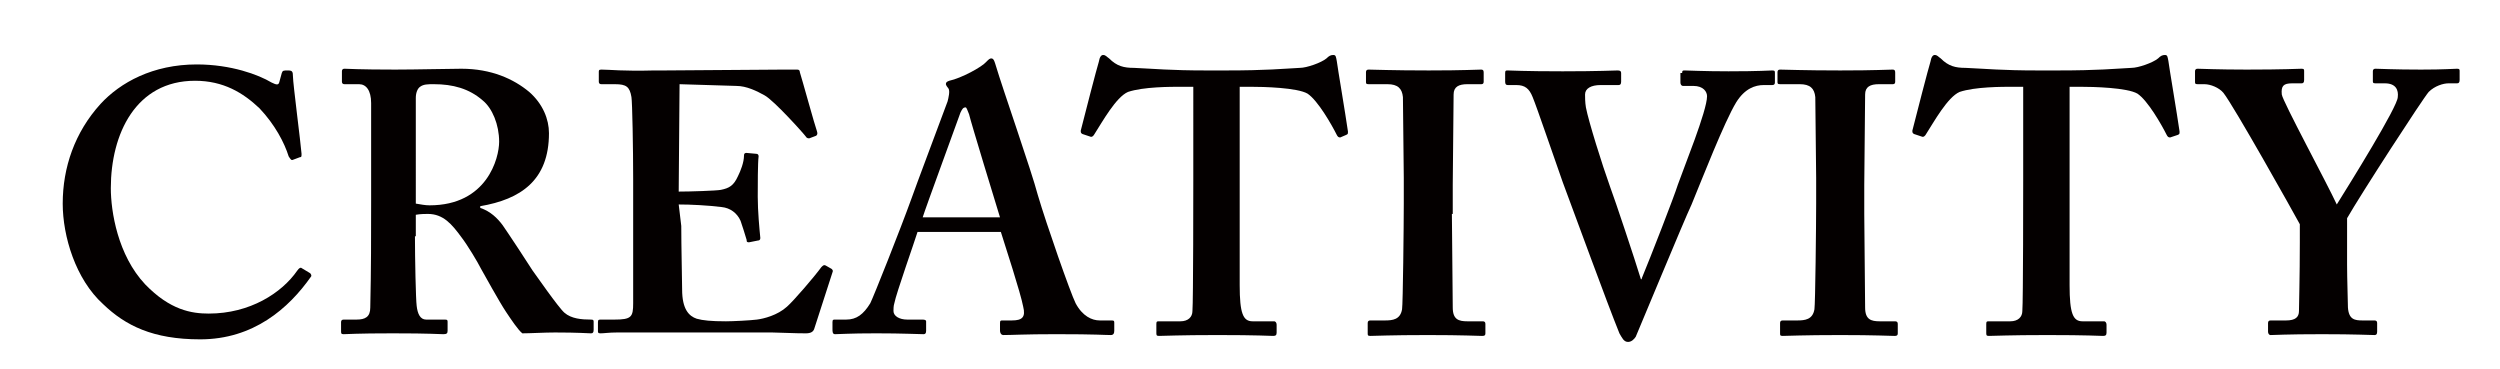 <?xml version="1.0" encoding="utf-8"?>
<!-- Generator: Adobe Illustrator 19.0.0, SVG Export Plug-In . SVG Version: 6.00 Build 0)  -->
<svg version="1.1" id="圖層_1" xmlns="http://www.w3.org/2000/svg" xmlns:xlink="http://www.w3.org/1999/xlink" x="0px" y="0px"
	 viewBox="-152 400 291 42.9" style="enable-background:new -152 400 291 42.9;" xml:space="preserve">
<style type="text/css">
	.st0{enable-background:new    ;}
	.st1{fill:#040000;}
</style>
<g id="XMLID_66_">
	<g class="st0">
		<path class="st1" d="M-115.9,431.8c0.1,0.1,0.2,0.3,0.1,0.4c-2.6,3.7-6.7,7.3-12.9,7.3c-5.5,0-8.7-1.6-11.3-4.1
			c-3.2-2.9-4.7-7.9-4.7-11.7c0-4.2,1.4-8.3,4.4-11.6c2.3-2.5,6.1-4.6,11.2-4.6c4,0,7.2,1.2,8.7,2.1c0.6,0.3,0.8,0.3,0.9,0l0.3-1.1
			c0.1-0.3,0.2-0.3,0.7-0.3s0.6,0.1,0.6,0.7c0,0.8,0.9,7.7,1,9c0,0.3,0,0.4-0.2,0.4l-0.8,0.3c-0.2,0.1-0.3-0.1-0.5-0.4
			c-0.5-1.6-1.6-3.7-3.4-5.6c-1.9-1.8-4.2-3.2-7.5-3.2c-6.9,0-9.8,6.2-9.8,12.5c0,2.7,0.8,7.8,4,11.2c2.9,3,5.4,3.4,7.4,3.4
			c4.8,0,8.5-2.4,10.3-5c0.2-0.3,0.4-0.4,0.5-0.3L-115.9,431.8z"/>
		<path class="st1" d="M-103.7,427.5c0,2.6,0.1,7.4,0.2,8.1c0.1,0.9,0.4,1.6,1.1,1.6h2.2c0.3,0,0.3,0.1,0.3,0.3v1
			c0,0.3-0.1,0.4-0.5,0.4c-0.6,0-1.4-0.1-5.9-0.1c-4.2,0-5.3,0.1-5.7,0.1c-0.3,0-0.3-0.1-0.3-0.4v-1c0-0.2,0.1-0.3,0.3-0.3h1.5
			c1,0,1.6-0.3,1.6-1.4c0.1-4.3,0.1-8.4,0.1-12.5V412c0-1.5-0.6-2.2-1.4-2.2h-1.7c-0.2,0-0.3-0.1-0.3-0.3v-1.2
			c0-0.2,0.1-0.3,0.3-0.3c0.3,0,1.7,0.1,5.9,0.1c2.4,0,6.4-0.1,7.7-0.1c3.5,0,6.1,1.2,7.9,2.7c1.6,1.4,2.3,3.2,2.3,4.8
			c0,5.5-3.3,7.7-8,8.5v0.2c1.2,0.4,2,1.2,2.6,2c0.5,0.7,3.2,4.8,3.5,5.3c0.3,0.4,3,4.3,3.7,4.9c0.8,0.7,2,0.8,3.1,0.8
			c0.3,0,0.3,0.1,0.3,0.3v0.9c0,0.3-0.1,0.4-0.3,0.4c-0.3,0-1.5-0.1-4.2-0.1c-1.2,0-2.9,0.1-3.8,0.1c-0.5-0.4-1.3-1.6-1.9-2.5
			c-0.8-1.2-2.5-4.3-2.9-5c-0.4-0.8-1.6-2.8-2.3-3.7c-1.1-1.5-2.1-2.7-3.9-2.7c-0.2,0-0.9,0-1.4,0.1V427.5z M-103.6,423.7
			c0.6,0.1,1.1,0.2,1.6,0.2c6.7,0,8.1-5.5,8.1-7.4c0-2-0.8-3.9-1.9-4.8c-1.6-1.4-3.5-1.9-5.7-1.9c-0.7,0-1.2,0-1.6,0.3
			c-0.3,0.2-0.5,0.7-0.5,1.3L-103.6,423.7z"/>
		<path class="st1" d="M-72.7,426.3c0,2.3,0.1,6.6,0.1,7.4c0,2.3,0.8,3.1,1.7,3.4c0.7,0.2,1.7,0.3,3.4,0.3c0.8,0,2.8-0.1,3.6-0.2
			c0.8-0.1,2.4-0.5,3.5-1.5c0.8-0.7,3.2-3.5,4-4.6c0.2-0.2,0.3-0.3,0.5-0.2l0.7,0.4c0.1,0.1,0.2,0.2,0.1,0.4l-2.1,6.5
			c-0.1,0.4-0.4,0.6-1,0.6c-0.2,0-1.2,0-3.9-0.1c-2.7,0-7.2,0-14.4,0c-1.6,0-2.8,0-3.7,0c-0.9,0-1.5,0.1-1.9,0.1
			c-0.3,0-0.3-0.1-0.3-0.3v-1c0-0.3,0.1-0.3,0.4-0.3h1.5c2,0,2.2-0.3,2.2-1.9v-10.3v-4.2c0-3.5-0.1-8.9-0.2-9.5
			c-0.2-1.2-0.6-1.5-1.9-1.5h-1.6c-0.2,0-0.3-0.1-0.3-0.3v-1.1c0-0.2,0-0.3,0.3-0.3c1,0,2.5,0.2,6.1,0.1h1.2
			c1.9,0,11.9-0.1,13.8-0.1c0.7,0,1.5,0,1.7,0s0.3,0.1,0.3,0.3c0.2,0.6,1.8,6.4,2,6.9c0.1,0.3,0,0.4-0.1,0.5l-0.8,0.3
			c-0.1,0-0.3,0-0.4-0.2c-0.2-0.3-3.7-4.2-4.8-4.8c-0.9-0.5-2.1-1.1-3.3-1.1l-6.6-0.2l-0.1,12.5c1.3,0,4.4-0.1,4.9-0.2
			c1-0.2,1.5-0.5,2-1.6c0.3-0.6,0.7-1.6,0.7-2.4c0-0.3,0.2-0.3,0.3-0.3l1.1,0.1c0.2,0,0.3,0.1,0.3,0.3c-0.1,0.7-0.1,3.5-0.1,4.7
			c0,1.7,0.2,3.8,0.3,4.8c0,0.2-0.1,0.3-0.3,0.3l-1,0.2c-0.2,0-0.3,0-0.3-0.3c-0.2-0.7-0.5-1.6-0.7-2.2c-0.4-0.9-1.2-1.5-2.2-1.6
			c-1.6-0.2-3.6-0.3-5-0.3L-72.7,426.3z"/>
		<path class="st1" d="M-45.2,427c-0.3,1-2.5,7.2-2.7,8.3c-0.1,0.3-0.1,0.7-0.1,0.9c0,0.6,0.7,1,1.6,1h1.8c0.3,0,0.4,0.1,0.4,0.2
			v1.1c0,0.3-0.1,0.4-0.3,0.4c-0.6,0-2.4-0.1-5.5-0.1c-3.2,0-4.2,0.1-4.8,0.1c-0.3,0-0.3-0.3-0.3-0.6v-0.8c0-0.3,0.1-0.3,0.3-0.3
			h1.3c1.2,0,2-0.6,2.8-1.9c0.4-0.8,3.5-8.6,4.8-12.2c0.3-0.9,3.8-10.2,4.2-11.3c0.1-0.4,0.3-1.2,0.1-1.5c-0.1-0.1-0.3-0.4-0.3-0.5
			c0-0.2,0.1-0.3,0.4-0.4c1.4-0.3,3.8-1.6,4.3-2.2c0.3-0.3,0.4-0.4,0.6-0.4c0.3,0,0.4,0.5,0.5,0.8c0.8,2.7,4.2,12.4,4.9,15.1
			c1,3.4,3.8,11.4,4.4,12.6c0.8,1.5,1.9,2,2.8,2h1.4c0.3,0,0.3,0.1,0.3,0.3v0.9c0,0.3-0.1,0.5-0.4,0.5c-0.8,0-1.6-0.1-6.4-0.1
			c-3.6,0-5.1,0.1-6.1,0.1c-0.3,0-0.4-0.3-0.4-0.5v-0.9c0-0.3,0.1-0.3,0.3-0.3h1.1c1.2,0,1.6-0.4,1.3-1.6c-0.3-1.6-2.1-7.1-2.6-8.7
			H-45.2z M-35.6,425.3c-0.4-1.3-3.4-11.1-3.6-12c-0.2-0.5-0.3-0.8-0.4-0.8c-0.3,0-0.4,0.2-0.6,0.6c-0.2,0.6-4.1,11.2-4.4,12.2
			H-35.6z"/>
		<path class="st1" d="M-13.2,410.1h-1.2c-1.4,0-4.5,0-6.3,0.6c-1.4,0.6-3,3.5-3.9,4.9c-0.1,0.2-0.3,0.4-0.5,0.3l-0.9-0.3
			c-0.2-0.1-0.2-0.2-0.2-0.4c0.4-1.6,1.9-7.4,2.1-8c0.1-0.6,0.3-0.8,0.5-0.8c0.3,0,0.4,0.2,0.7,0.4c0.9,0.9,1.7,1.1,2.9,1.1
			c2.3,0.1,4.2,0.3,8.4,0.3h2.3c4.8,0,6.6-0.2,8.6-0.3c0.8,0,2.5-0.6,3.1-1.1c0.3-0.3,0.5-0.4,0.8-0.4s0.3,0.2,0.4,0.7
			c0.1,0.8,1,6.1,1.3,8.2c0,0.3,0,0.3-0.2,0.4L4,416c-0.2,0-0.3-0.1-0.4-0.3c-0.6-1.2-2.2-4-3.4-4.8c-1.2-0.7-5.1-0.8-6.7-0.8h-1.2
			v23.1c0,3.3,0.4,4.2,1.5,4.2h2.5c0.2,0,0.3,0.2,0.3,0.4v0.9c0,0.3-0.1,0.4-0.4,0.4c-0.4,0-1.8-0.1-6.5-0.1c-4.4,0-6.2,0.1-6.8,0.1
			c-0.3,0-0.3-0.1-0.3-0.4v-1c0-0.3,0.1-0.3,0.3-0.3h2.5c0.9,0,1.4-0.5,1.4-1.2c0.1-1.1,0.1-14.4,0.1-15.2V410.1z"/>
		<path class="st1" d="M17,424.9c0,0.4,0.1,10.4,0.1,10.9c0,1.4,0.7,1.6,1.7,1.6h1.8c0.2,0,0.3,0.1,0.3,0.3v1.1
			c0,0.3-0.2,0.3-0.4,0.3c-0.5,0-2.2-0.1-6.3-0.1c-4.3,0-6.2,0.1-6.7,0.1c-0.3,0-0.3-0.1-0.3-0.3v-1.2c0-0.2,0.1-0.3,0.3-0.3h1.7
			c0.9,0,1.8-0.1,2-1.3c0.1-0.6,0.2-9.9,0.2-12.3v-3c0-1-0.1-8.8-0.1-9.4c-0.1-1-0.6-1.5-1.8-1.5H7.3c-0.3,0-0.3-0.1-0.3-0.3v-1.1
			c0-0.2,0.1-0.3,0.3-0.3c0.5,0,2.8,0.1,7,0.1c4.2,0,5.5-0.1,6.1-0.1c0.3,0,0.3,0.2,0.3,0.4v1c0,0.3-0.2,0.3-0.3,0.3h-1.6
			c-1,0-1.6,0.3-1.6,1.2c0,0.4-0.1,9.9-0.1,10.5V424.9z"/>
		<path class="st1" d="M43.8,408.5c0-0.3,0.1-0.3,0.3-0.3c0.3,0,2.3,0.1,5.1,0.1c3.6,0,4.8-0.1,5.1-0.1c0.3,0,0.3,0.1,0.3,0.3v1.1
			c0,0.2-0.1,0.3-0.3,0.3h-1c-1,0-2.2,0.4-3.2,2c-1.4,2.3-4,9-5.2,11.9c-0.9,1.9-6.1,14.5-6.5,15.4c-0.2,0.3-0.5,0.6-0.9,0.6
			c-0.5,0-0.7-0.5-1-1c-1.5-3.7-5.1-13.6-6.6-17.6c-1.1-3.1-3-8.7-3.5-9.9c-0.4-1-0.9-1.4-1.9-1.4h-1c-0.2,0-0.3-0.1-0.3-0.4v-1
			c0-0.3,0.1-0.3,0.3-0.3c0.4,0,1.9,0.1,6.4,0.1c4.1,0,6.1-0.1,6.4-0.1c0.3,0,0.4,0.1,0.4,0.3v1c0,0.3-0.1,0.4-0.3,0.4h-2.1
			c-1.1,0-1.8,0.4-1.8,1.1c0,0.3,0,0.9,0.1,1.5c0.3,1.6,1.9,6.7,2.8,9.2c0.6,1.6,2.9,8.5,3.6,10.8h0.1v-0.1c1-2.4,3.8-9.6,4.2-10.9
			c0.7-2,3.4-8.6,3.4-10.3c0-0.5-0.4-1.2-1.6-1.2h-1.2c-0.2,0-0.3-0.2-0.3-0.4V408.5z"/>
		<path class="st1" d="M65,424.9c0,0.4,0.1,10.4,0.1,10.9c0,1.4,0.7,1.6,1.7,1.6h1.8c0.2,0,0.3,0.1,0.3,0.3v1.1
			c0,0.3-0.2,0.3-0.4,0.3c-0.5,0-2.2-0.1-6.3-0.1c-4.3,0-6.2,0.1-6.7,0.1c-0.3,0-0.3-0.1-0.3-0.3v-1.2c0-0.2,0.1-0.3,0.3-0.3h1.7
			c0.9,0,1.8-0.1,2-1.3c0.1-0.6,0.2-9.9,0.2-12.3v-3c0-1-0.1-8.8-0.1-9.4c-0.1-1-0.6-1.5-1.8-1.5h-2.3c-0.3,0-0.3-0.1-0.3-0.3v-1.1
			c0-0.2,0.1-0.3,0.3-0.3c0.5,0,2.8,0.1,7,0.1c4.2,0,5.5-0.1,6.1-0.1c0.3,0,0.3,0.2,0.3,0.4v1c0,0.3-0.2,0.3-0.3,0.3h-1.6
			c-1,0-1.6,0.3-1.6,1.2c0,0.4-0.1,9.9-0.1,10.5V424.9z"/>
		<path class="st1" d="M83.6,410.1h-1.2c-1.4,0-4.5,0-6.3,0.6c-1.4,0.6-3,3.5-3.9,4.9c-0.1,0.2-0.3,0.4-0.5,0.3l-0.9-0.3
			c-0.2-0.1-0.2-0.2-0.2-0.4c0.4-1.6,1.9-7.4,2.1-8c0.1-0.6,0.3-0.8,0.5-0.8c0.3,0,0.4,0.2,0.7,0.4c0.9,0.9,1.7,1.1,2.9,1.1
			c2.3,0.1,4.2,0.3,8.4,0.3h2.3c4.8,0,6.6-0.2,8.6-0.3c0.8,0,2.5-0.6,3.1-1.1c0.3-0.3,0.5-0.4,0.8-0.4s0.3,0.2,0.4,0.7
			c0.1,0.8,1,6.1,1.3,8.2c0,0.3,0,0.3-0.2,0.4l-0.9,0.3c-0.2,0-0.3-0.1-0.4-0.3c-0.6-1.2-2.2-4-3.4-4.8c-1.2-0.7-5.1-0.8-6.7-0.8
			h-1.2v23.1c0,3.3,0.4,4.2,1.5,4.2h2.5c0.2,0,0.3,0.2,0.3,0.4v0.9c0,0.3-0.1,0.4-0.4,0.4c-0.4,0-1.8-0.1-6.5-0.1
			c-4.4,0-6.2,0.1-6.8,0.1c-0.3,0-0.3-0.1-0.3-0.4v-1c0-0.3,0.1-0.3,0.3-0.3H82c0.9,0,1.4-0.5,1.4-1.2c0.1-1.1,0.1-14.4,0.1-15.2
			V410.1z"/>
		<path class="st1" d="M121.2,430.8c0,1.6,0.1,4.5,0.1,5c0.1,1.4,0.8,1.5,1.7,1.5h1.4c0.2,0,0.3,0.1,0.3,0.3v1
			c0,0.3-0.1,0.4-0.3,0.4c-0.5,0-2.2-0.1-6.1-0.1c-4.2,0-5.6,0.1-6,0.1c-0.2,0-0.3-0.2-0.3-0.4v-1c0-0.2,0.1-0.3,0.3-0.3h1.8
			c1.1,0,1.5-0.4,1.5-1.1c0-0.6,0.1-4,0.1-8v-2.1c-0.7-1.3-7.7-13.8-8.9-15.3c-0.5-0.6-1.5-1-2.2-1h-0.8c-0.3,0-0.3-0.1-0.3-0.3
			v-1.2c0-0.2,0.1-0.3,0.3-0.3c0.3,0,2.4,0.1,5.7,0.1c4.4,0,6-0.1,6.4-0.1c0.3,0,0.3,0.1,0.3,0.3v1c0,0.3-0.1,0.4-0.3,0.4h-1.1
			c-1,0-1.3,0.3-1.2,1.3c0.1,0.8,5.3,10.4,6.4,12.8c1.5-2.4,7.1-11.4,7.1-12.5c0.1-0.8-0.2-1.6-1.5-1.6h-1.1c-0.3,0-0.3-0.1-0.3-0.3
			v-1.1c0-0.2,0.1-0.3,0.3-0.3c0.4,0,2.2,0.1,5.3,0.1c2.8,0,3.7-0.1,4.2-0.1c0.3,0,0.3,0.1,0.3,0.3v1c0,0.3-0.1,0.4-0.3,0.4h-1
			c-0.6,0-1.6,0.3-2.3,1c-0.7,0.8-7.9,11.9-9.5,14.7V430.8z"/>
	</g>
</g>
</svg>
